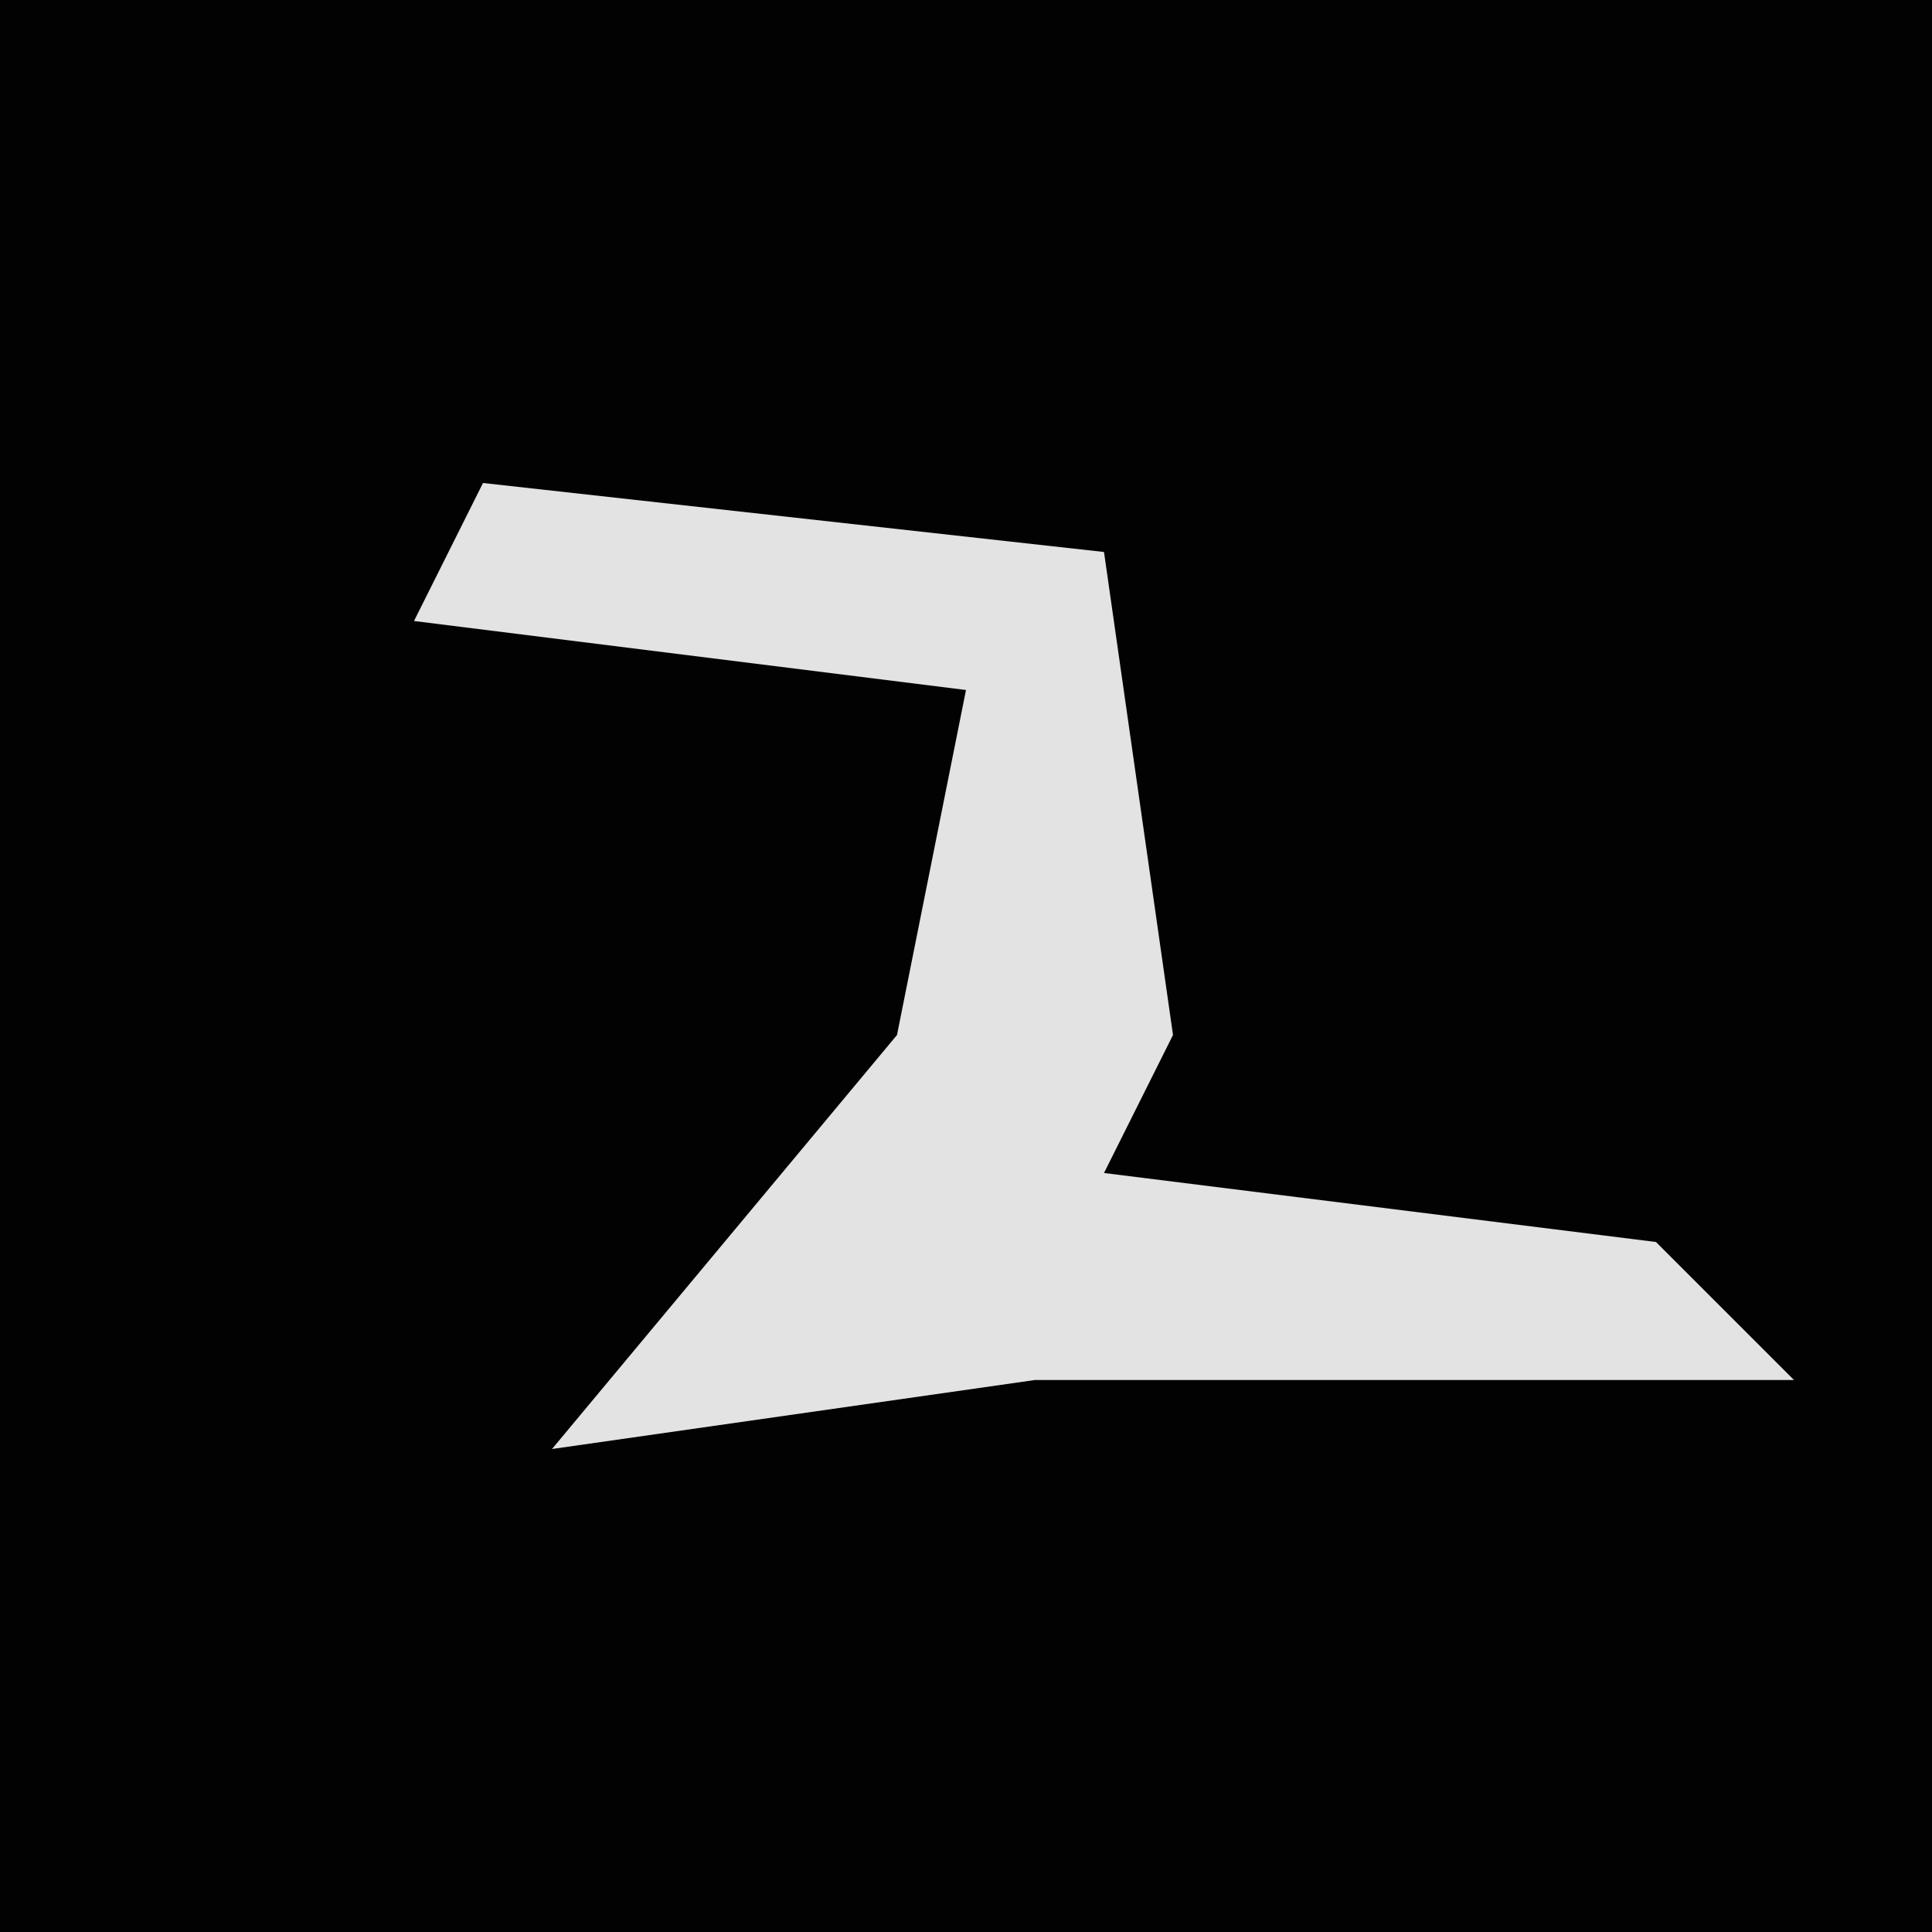 <?xml version="1.0" encoding="UTF-8"?>
<svg version="1.1" xmlns="http://www.w3.org/2000/svg" width="28" height="28">
<path d="M0,0 L28,0 L28,28 L0,28 Z " fill="#020202" transform="translate(0,0)"/>
<path d="M0,0 L9,1 L10,8 L9,10 L17,11 L19,13 L8,13 L1,14 L6,8 L7,3 L-1,2 Z " fill="#E3E3E3" transform="translate(7,7)"/>
</svg>

